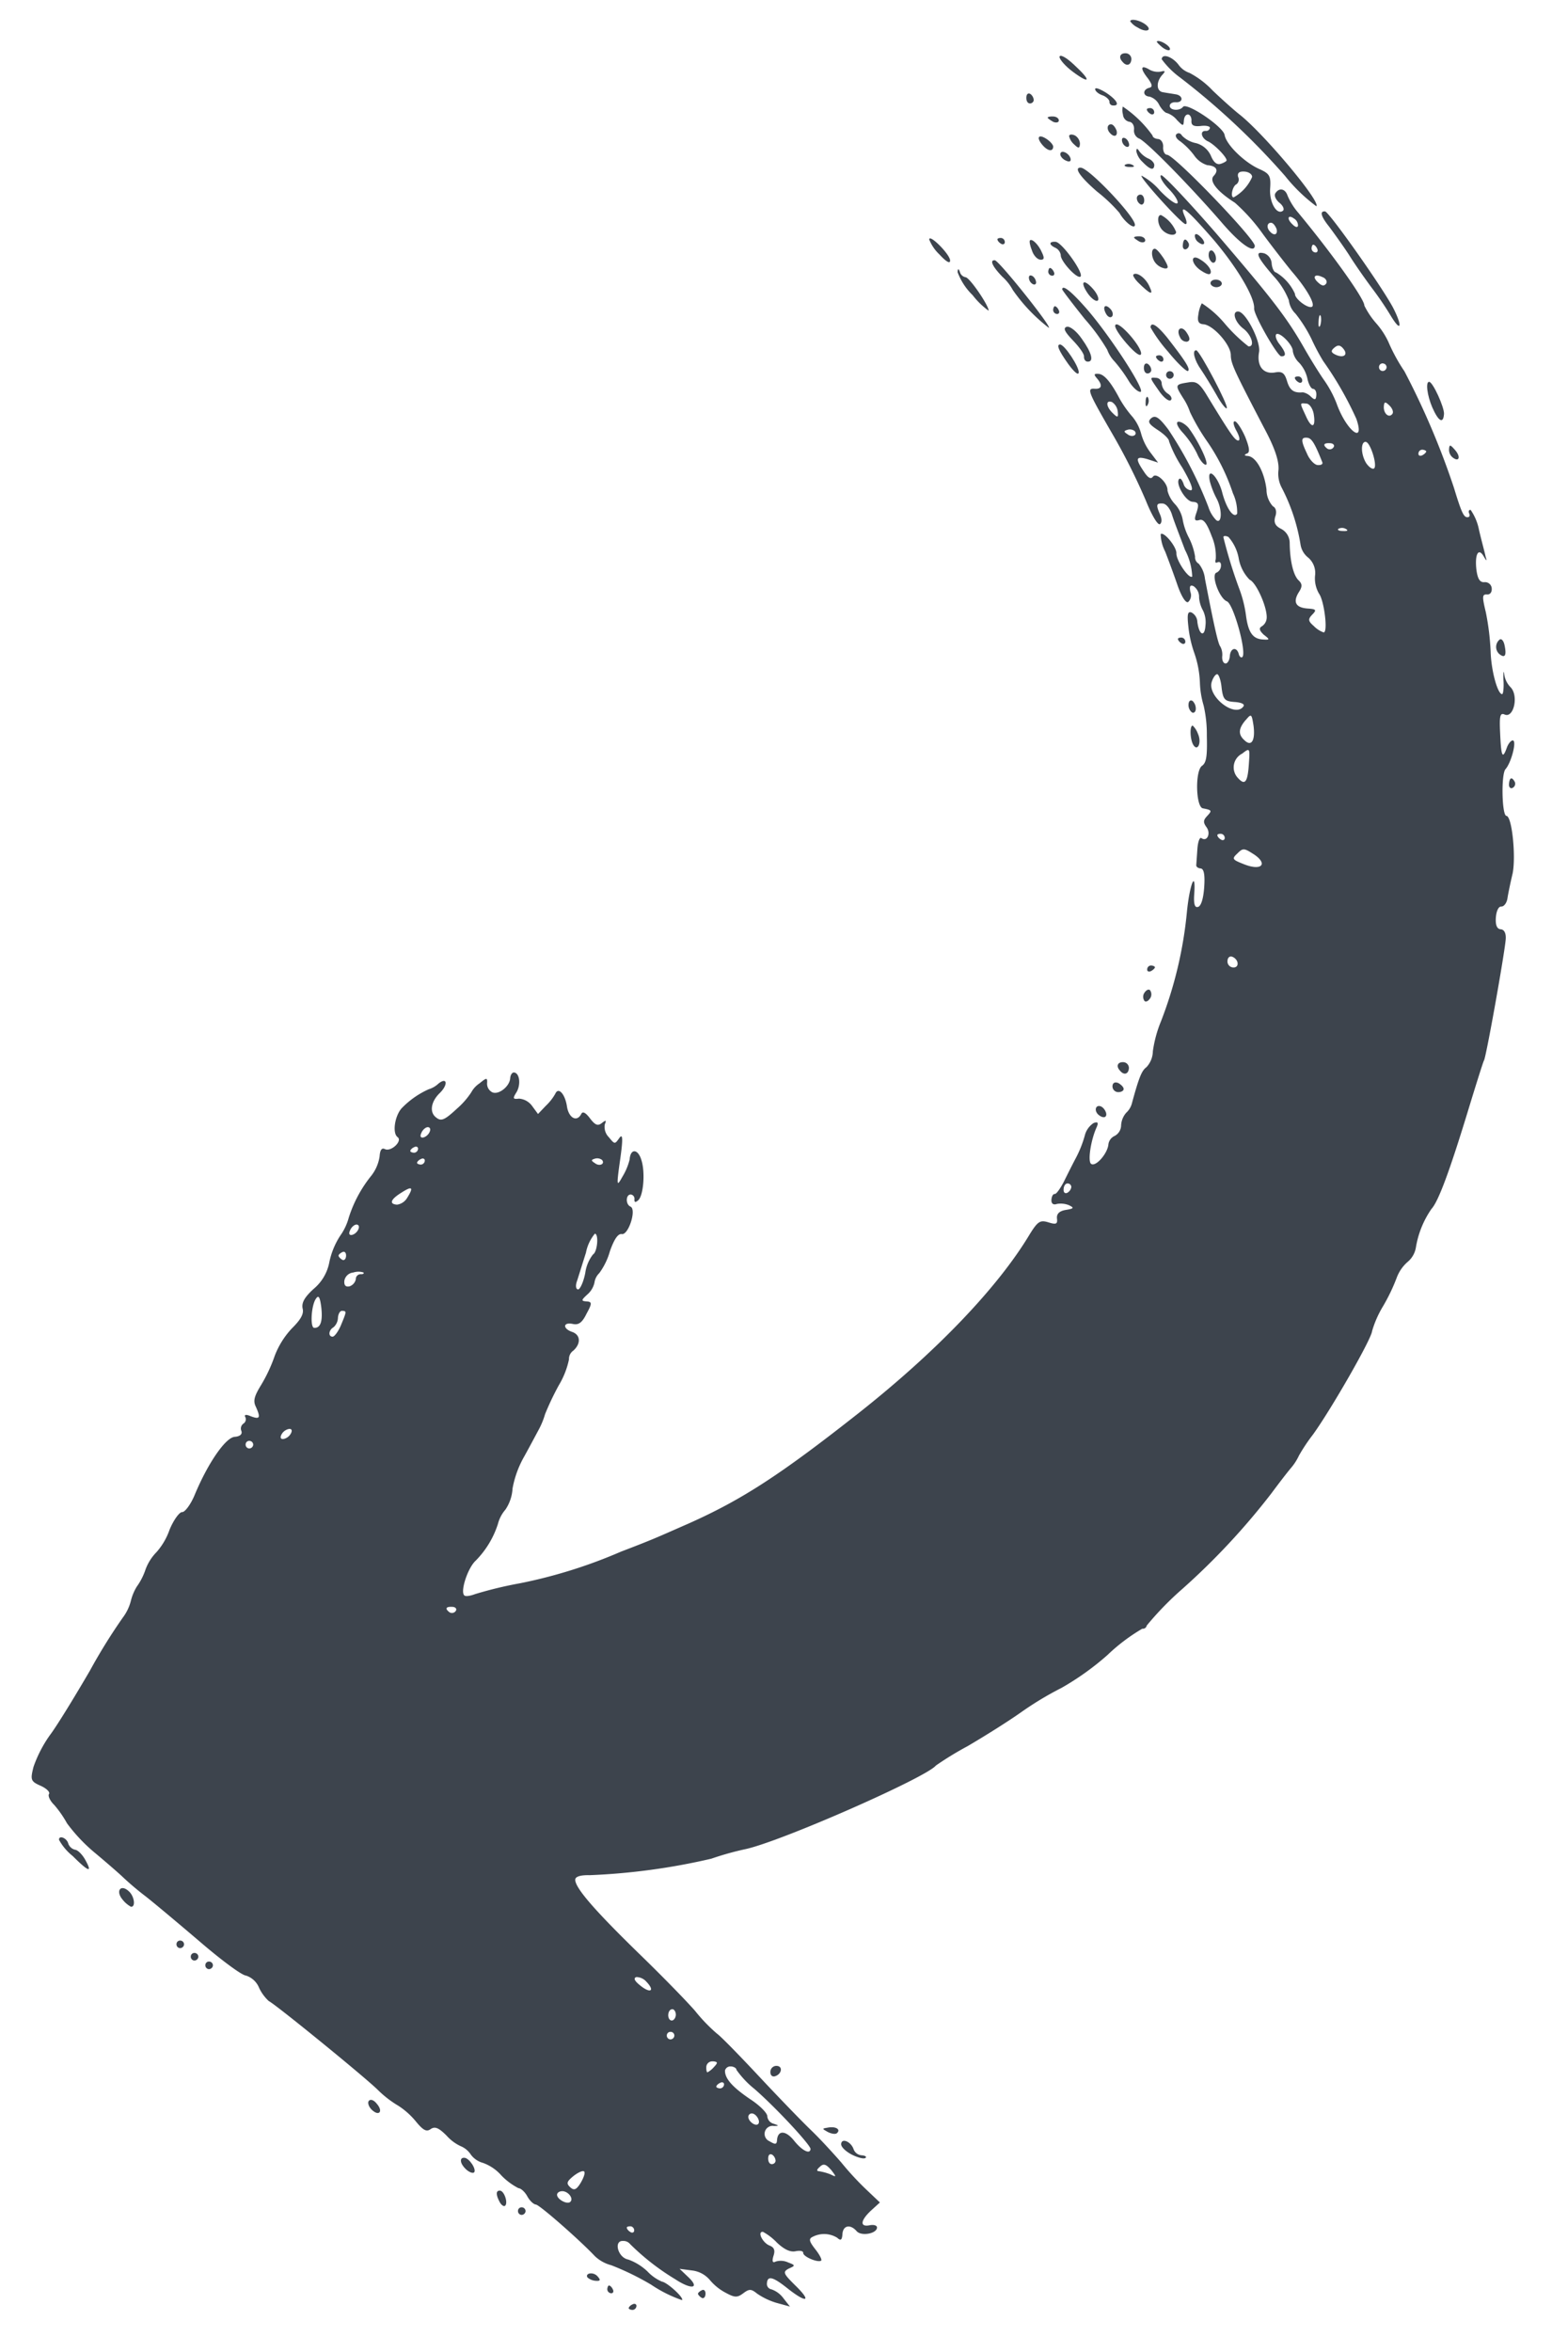 <svg xmlns="http://www.w3.org/2000/svg" width="155.414" height="232.986" viewBox="0 0 155.414 232.986">
  <g id="Screen-Shot-2020-01-18-at-5.18.18-PM" transform="matrix(0.07, -0.998, 0.998, 0.07, 386.842, 257.583)">
    <path id="Path_49" data-name="Path 49" d="M55.84-387.324c-.225.6-.562.974-.749.862s-.674.15-1.049.6a10.729,10.729,0,0,1-1.724,1.386,16.727,16.727,0,0,0-2.773,3.035c-.974,1.349-1.948,2.623-2.173,2.885a28.9,28.9,0,0,0-1.724,2.361c-.712,1.049-2.623,3.672-4.2,5.808-1.611,2.173-2.923,4.234-2.923,4.646a2.1,2.1,0,0,1-1.124,1.386,4.242,4.242,0,0,0-1.237,1.049c-.262.674-6.857,10.042-8.019,11.391a10.488,10.488,0,0,0-1.424,2.136,7.531,7.531,0,0,1-1.461,1.874c-.787.749-.937,1.087-.637,1.461.337.412.225.787-.525,1.649a4.29,4.29,0,0,0-.937,1.461,2.184,2.184,0,0,1-.749,1.049,2.2,2.2,0,0,0-.749,1.274,4.419,4.419,0,0,1-1.124,1.911,6.469,6.469,0,0,0-1.124,1.761c0,.262-.337.674-.749.937s-.749.674-.749.9c0,.375-3.26,4.646-4.684,6.183a3.715,3.715,0,0,0-.787,1.686,26.626,26.626,0,0,1-1.649,4.084A13.133,13.133,0,0,0,9.489-320.4c.225.225,1.649-1.574,1.686-2.1a4.3,4.3,0,0,1,.9-1.5,5.4,5.4,0,0,0,1.049-1.986c.112-1.049,1.8-1.611,1.8-.637a.845.845,0,0,1-.262.712,23.662,23.662,0,0,0-3.148,4.684c-.974,1.724-.749,2.586.337,1.237l.712-.862-.075,1.237a2.716,2.716,0,0,1-.824,1.836,5.173,5.173,0,0,0-1.162,1.686c-.412.9-.375,1.162.075,1.686.487.562.525.749.075,1.386A6.9,6.9,0,0,0,9.864-311L9.6-309.684l.787-.712a2.483,2.483,0,0,0,.787-1.237.54.54,0,0,1,.562-.487c.787,0,.712.525-.375,2.1-1.349,1.986-1.124,2.473.337.749,1.124-1.311,1.274-1.386,1.649-.787.337.637.375.637.6-.112a1.727,1.727,0,0,0,0-1.237c-.187-.3,0-.375.525-.262.562.15.862.037,1.012-.45.225-.712,1.311-1.349,1.311-.749a5.675,5.675,0,0,1-.974,1.461c-.637.787-.862,1.386-.712,1.911.112.412.075.749-.112.749-.375,0-.9,1.536-.637,1.836.112.075.6-.225,1.087-.674.712-.637.974-.749,1.2-.337a2.465,2.465,0,0,1,.075,2.436c-.3.375-.187.487.412.487.862,0,1.049.712.375,1.386-.487.487-.112,1.986.487,1.986.225,0,.3-.337.187-.749-.262-.974.412-.937,1.461.037l.862.824,1.049-1.274a28.93,28.93,0,0,1,2.623-2.81c.862-.862,2.211-2.286,2.96-3.185.712-.862,2.96-3.372,4.946-5.508s3.785-4.159,3.972-4.5a17.006,17.006,0,0,1,2.1-2.323c.937-.937,3.335-3.635,5.321-6,3.934-4.646,6.033-6.745,6.82-6.745.3,0,.487.525.525,1.386a64.313,64.313,0,0,0,2.473,11.916,29.419,29.419,0,0,1,1.2,3.372c1.087,3.6,8.319,17.311,9.555,18.173a32.191,32.191,0,0,1,2.136,3c1.049,1.536,2.735,3.859,3.785,5.134a32.476,32.476,0,0,1,2.623,3.747,27.221,27.221,0,0,0,3.56,4.309A18.4,18.4,0,0,1,79-279.558a.381.381,0,0,0,.337.412,30.908,30.908,0,0,1,3.859,3.26,69.233,69.233,0,0,0,10.042,8.131c.937.6,2.136,1.386,2.7,1.8a5.3,5.3,0,0,0,1.237.674,17.479,17.479,0,0,1,2.173,1.237c2.585,1.611,9.855,5.133,10.642,5.133a10.3,10.3,0,0,1,2.511.9,18.346,18.346,0,0,0,2.923,1.162,3.866,3.866,0,0,1,1.649.974,2.352,2.352,0,0,0,1.461.712,9.375,9.375,0,0,1,3.934,1.274c.787.637,3.9,1.536,9.742,2.885,2.773.637,5.133,1.2,5.283,1.274.262.187,10.792,1.311,12.141,1.311.6,0,.937-.225.937-.562q0-.562,1.124-.562c.637,0,1.124.187,1.124.45s.375.525.862.562c.45.037,1.574.187,2.473.337,1.686.225,5.658-.45,5.658-1.012,0-.45,4.084-.824,4.609-.412.674.525,2.885.937,2.885.525,0-.187-.375-.45-.824-.562-1.162-.337-.787-.487,1.5-.749,1.611-.187,1.986-.15,1.836.3-.375.937,1.948,1.311,2.735.412a2.264,2.264,0,0,1,1.237-.712c.45-.075.187-.112-.562-.037-.787.112-1.424.075-1.424-.037,0-.45,2.248-1.237,4.122-1.424a25.124,25.124,0,0,0,3.859-.749c1.536-.487,1.761-.487,1.761,0,0,.3.262.487.674.412a.663.663,0,0,0,.525-.749c-.075-.45.262-.712,1.237-.9,1.5-.262,2.136.075,1.311.637-.487.337-.487.375,0,.187.3-.075,1.461-.487,2.548-.824a5.21,5.21,0,0,0,1.948-.974c0-.187-.187-.225-.375-.112-.225.112-.375.037-.375-.187,0-.337.45-.6,2.81-1.5a77.3,77.3,0,0,0,11.166-5.7,17.5,17.5,0,0,1,2.81-1.8,7.775,7.775,0,0,0,1.724-1.311,7.971,7.971,0,0,1,1.686-1.311c.6,0,4.759-3.41,8.693-7.157a6.455,6.455,0,0,1,1.649-1.2c.637-.262.749-.862.15-1.2-.225-.15-.6.037-.9.412-.262.412-.637.6-.787.45-.525-.562.712-1.424,2.1-1.424,1.237,0,1.461-.15,1.836-1.162.525-1.5,2.173-3.485,3.148-3.71.824-.225,3-4.009,2.473-4.309-.45-.3-.45-1.311.037-1.311.225,0,.375.262.375.562,0,.787.749.712.787-.112.037-.337.075-.9.112-1.2.037-.674.937-.787,1.686-.225.412.337.487.3.337-.15a1.714,1.714,0,0,1,.15-1.2c.412-.862,0-.862-.937,0-.562.45-.787.525-.9.15-.225-.637-.862-.562-.862.112a1.539,1.539,0,0,1-.749,1.012c-.412.262-.749.637-.749.824a2.191,2.191,0,0,1-.637,1.049c-.562.637-.562.674,0,.674.375,0,.637.15.637.375,0,.187-.262.375-.6.375-.45,0-.562.262-.45.937.112.525.037.937-.112.937a.37.37,0,0,1-.337-.375c0-.637-.749-.412-1.012.262-.225.637-1.424,1.986-1.761,1.986-.075,0-.262-.262-.375-.562-.15-.375.112-.712.712-1.012a2.239,2.239,0,0,0,1.162-1.574,2.652,2.652,0,0,1,.637-1.424c.225-.15.3-.375.112-.562-.15-.15-.45,0-.674.412a7.056,7.056,0,0,1-1.274,1.461,2.492,2.492,0,0,0-.9,1.386c0,.9-.412,1.2-1.012.712-.525-.45-1.5.412-2.511,2.286a18.377,18.377,0,0,1-2.923,3c-1.274,1.087-2.848,2.511-3.447,3.073-1.611,1.611-3.148,2.623-3.372,2.248s.674-1.761,1.162-1.761a4.706,4.706,0,0,0,1.986-2.023c0-.187.375-.412.824-.487a1.149,1.149,0,0,0,.974-.787c.187-1.012-.375-.749-2.173,1.049a7.489,7.489,0,0,1-2.286,1.686,2.2,2.2,0,0,0-1.274.749,13.708,13.708,0,0,1-2.4,1.761,21.11,21.11,0,0,0-2.1,1.311,33.9,33.9,0,0,1-5.471,3.672c-2.548,1.087-1.274-.9,1.386-2.061a10.849,10.849,0,0,0,2.248-1.424c.6-.487,1.948-1.461,2.96-2.136,2.923-1.948,4.684-3.522,10.717-9.48,3.073-3.073,5.508-5.733,5.4-5.883-.112-.187-.712.187-1.311.862-.562.637-1.2,1.087-1.349.937s.375-.974,1.124-1.8a6.305,6.305,0,0,0,1.349-1.911c0-.375-4.2,3.972-4.459,4.609-.075.225.225.187.674-.037,1.461-.787.787.15-2.1,3.035-2.585,2.511-5.358,4.422-6.445,4.422-.637,0-4.534,2.623-4.534,3,0,.562.412.45,1.2-.262.375-.337.787-.487.937-.375.3.337-.974,1.761-1.574,1.761a2.069,2.069,0,0,0-1.087.712,3.407,3.407,0,0,1-1.574.937c-.487.15-.9.412-.9.6,0,.225-.262.375-.6.375-.487,0-.525-.112-.187-.525a1.519,1.519,0,0,0,.375-.824c-.15-.9.112-1.311,1.012-1.649.787-.3.937-.562.749-1.274-.262-1.124.525-1.836,1.911-1.686,1.049.112,3.859-1.574,3.859-2.323,0-.674-1.049-.3-1.649.6-.562.862-1.724,1.311-1.724.637a15.772,15.772,0,0,1,2.061-2.473,10.082,10.082,0,0,0,1.874-2.436,3.218,3.218,0,0,0-1.124-.262c-.674-.075-.937.075-.937.562,0,.974-1.836,2.848-2.848,2.923-.862.075-1.461.412-6.895,3.747-1.948,1.237-3.222,1.761-4.122,1.761a2.974,2.974,0,0,0-1.686.412,18.539,18.539,0,0,1-5.546,2.286,2.045,2.045,0,0,0-1.237.862,2.006,2.006,0,0,1-1.724.787,2.98,2.98,0,0,0-1.761.525c-.674.562-3.785,1.162-3.785.712a2.54,2.54,0,0,1,.562-1.012c.45-.6.637-.637,1.124-.225s.562.337.562-.487c0-1.2.525-1.536,1.536-1.012.6.337.862.3,1.2-.112.45-.525,1.8-.974,3.635-1.124a1.573,1.573,0,0,0,1.311-.937c.262-.637.6-.787,1.162-.674.487.15.9,0,1.012-.3a2.457,2.457,0,0,1,1.611-.749c1.724-.337,3.148-1.237,3.185-2.061,0-.375.075-.412.225-.15.112.337.562.262,1.649-.262.787-.412,1.461-.937,1.461-1.124,0-.225-.412-.112-.937.225s-.937.45-.937.225c0-.337.674-.862,4.422-3.522.974-.712,1.162-1.049.974-1.8-.3-1.311-.337-1.311-1.574-.412a5.882,5.882,0,0,1-1.349.787,20.388,20.388,0,0,0-2.66,1.8,20.1,20.1,0,0,1-5.059,3,4.433,4.433,0,0,1-1.986.562c-.525-.3.412-1.087,1.948-1.611,1.611-.525,2.623-1.761,1.049-1.311a8.243,8.243,0,0,0-1.649.787c-1.012.637-2.511.712-2.136.112a3.265,3.265,0,0,1,1.237-.862,39.051,39.051,0,0,0,7.382-4.5c1.162-1.012,1.349-1.386,1.012-1.761-.375-.375-.6-.225-1.124.712-.375.674-.824,1.2-1.049,1.2a12.3,12.3,0,0,0-2.511,1.5c-1.386.937-2.173,1.311-2.173.974a.877.877,0,0,1,.6-.749c.337-.15.562-.337.45-.45-.412-.412-2.173.749-2.173,1.461,0,.6-.187.674-.974.487-.787-.225-.937-.15-.787.3.187.412-.262.787-1.5,1.349a5.023,5.023,0,0,1-2.248.562c-.3-.075-.412,0-.3.187.112.225,0,.375-.337.375a.771.771,0,0,1-.674-.375c-.187-.6-2.511.412-2.773,1.2-.187.674-4.984,2.361-5.4,1.911-.112-.112.037-.3.3-.375.712-.262.525-.862-.3-.862-.412,0-.749-.187-.749-.375,0-.225.3-.375.674-.375a1.68,1.68,0,0,0,.974-.262c.225-.225,1.948-.749,6.595-1.986a2.813,2.813,0,0,0,1.424-.712.729.729,0,0,1,.674-.412,6.328,6.328,0,0,0,1.836-.749,6.235,6.235,0,0,1,1.8-.749,3.125,3.125,0,0,0,1.386-.824,3.007,3.007,0,0,1,1.311-.862c.749,0,1.761-1.237,1.274-1.536-.3-.187-.15-.487.45-.937,1.237-.974,1.5-.9,1.237.3l-.262,1.049.9-.787a5.519,5.519,0,0,1,1.836-1.087,4.429,4.429,0,0,0,1.611-.974,10.745,10.745,0,0,1,1.686-1.386c1.686-1.049,2.323-1.724,2.323-2.286,0-.45-.112-.45-.45-.112-.637.637-1.049.562-1.049-.15,0-.824-.337-.637-4.609,2.248a61.2,61.2,0,0,1-6.108,3.6c-1.311.637-2.323,1.311-2.211,1.536.15.187.487.187.937-.037.937-.487,1.124-.487,1.124.187,0,.337-.45.749-1.012.974-.6.225-2.1.937-3.41,1.536a6.2,6.2,0,0,1-2.585.9c-.3-.3,1.461-1.686,2.173-1.724.637,0,2.1-1.386,1.8-1.686a3.956,3.956,0,0,0-1.686.562c-.787.375-2.286,1.049-3.26,1.461-1.049.45-1.724.937-1.574,1.162a.913.913,0,0,0,1.012.15c.562-.15.712-.075.6.262a1.279,1.279,0,0,1-1.087.637,3.12,3.12,0,0,0-1.274.487,2.691,2.691,0,0,1-1.461.337c-1.2,0-.974-.562.3-.824a1.114,1.114,0,0,0,.9-.637c.112-.375-.15-.45-1.386-.225a11.421,11.421,0,0,0-2.623.787,10.022,10.022,0,0,1-2.885.749,8.908,8.908,0,0,0-2.211.525,12.724,12.724,0,0,1-2.96.525c-1.986.187-2.66.15-3-.262-.525-.674-4.122-.337-4.2.375-.112.9-.15.937-.712.487-.45-.375-.674-.375-1.124,0-.562.487-1.461.187-1.124-.412.15-.187-.375-.337-1.087-.337H154.8c-.187,0-.3.225-.3.45,0,.337-.6.487-1.836.487-1.162,0-1.911-.187-1.986-.487-.112-.3.262-.45,1.237-.45,2.548,0,.937-.525-1.836-.6a40.472,40.472,0,0,1-10.941-1.8,12.269,12.269,0,0,0-3.035-.6,2.359,2.359,0,0,1-1.611-.525c-.375-.45-1.087-.674-3.747-1.2a1.941,1.941,0,0,1-.9-.487,2.064,2.064,0,0,0-1.274-.412,1.206,1.206,0,0,1-1.087-.562,1.065,1.065,0,0,0-.862-.562c-.9,0-2.361-1.087-2.061-1.574.225-.375,2.4-.187,3.672.3.45.15.562.075.375-.337a2.074,2.074,0,0,0-1.311-.787,11.172,11.172,0,0,1-2.323-.749c-.674-.3-1.761-.749-2.4-1.012-.674-.3-1.237-.637-1.237-.787,0-.187-.262-.3-.6-.3-.375,0-.525.225-.375.562a2.186,2.186,0,0,1-.037,1.2c-.225.562-.3.525-.487-.262-.15-.637-.45-.9-.9-.824-.562.112-.637-.037-.45-.824.187-.824.037-1.049-1.311-1.761-5.471-2.773-12.215-8.393-18.773-15.588-6.745-7.419-9.443-11.016-12.178-16.15-1.649-3.148-1.724-3.223-3.222-6.445a49.513,49.513,0,0,1-3.822-9.742,39.852,39.852,0,0,0-1.386-4.384c-.225-.487-.337-.974-.187-1.087.412-.412,2.735.187,3.485.9a9.145,9.145,0,0,0,3.785,1.948,3.477,3.477,0,0,1,1.461.637,4.133,4.133,0,0,0,2.136.562,10,10,0,0,1,3.26.937c1.124.525,2.4,1.087,2.81,1.274a7.761,7.761,0,0,0,1.5.487,27.345,27.345,0,0,1,2.96,1.162,8.243,8.243,0,0,0,2.623.824,1,1,0,0,1,.9.375c.749.712,1.611.6,1.836-.262.262-.974.937-.974.787.037-.075.562.187.9,1.124,1.274,1.049.487,1.2.45,1.2-.075,0-.562.075-.562.674,0a2.181,2.181,0,0,0,1.237.637,1.623,1.623,0,0,1,.974.412,6.753,6.753,0,0,0,2.248.9c1.2.337,1.8.674,1.761,1.049-.075.674,2.548,1.311,2.773.674.187-.525,1.2-.562,1.2-.037a.422.422,0,0,1-.45.375c-.3,0-.337.112-.075.375.487.487,2.81.525,4.009.037,1.087-.412,1.087-1.162-.037-1.162a6.056,6.056,0,0,1-1.761-.6c-1.049-.487-.974-.525,1.686-.337,2.1.15,2.623.075,2.136-.225-.674-.412-.674-.412,0-1.049a1.439,1.439,0,0,1,1.237-.487c.45.15.45.075.112-.3s-.262-.637.375-1.2c.562-.487.674-.787.375-.9-.862-.375-.487-1.2.637-1.461,1.2-.262,1.911-.974,1.2-1.237a5,5,0,0,1-1.274-.862l-.862-.712.749-.637a1.75,1.75,0,0,0,.637-1.349c-.112-.6-.037-.637.6-.3.787.412,1.948.187,1.948-.375,0-.187-.262-.337-.6-.337-.824,0-1.761-1.049-1.5-1.686a.957.957,0,0,1,.824-.562c.6,0,.6-.075-.037-.749a2.49,2.49,0,0,0-.937-.749,7.775,7.775,0,0,1-1.724-1.311c-1.2-1.124-1.386-1.461-1.012-1.986.45-.712,1.5-.637,2.4.15.9.824,1.724.674.974-.15a2.459,2.459,0,0,1-.637-.937,8.6,8.6,0,0,0-1.986-2.473c-.749-.674-2.585-.862-2.96-.262-.337.525-1.5-.525-1.274-1.162.15-.337-.112-.487-.749-.487a4.061,4.061,0,0,1-1.948-.674,12.738,12.738,0,0,0-4.309-1.948,5.561,5.561,0,0,1-1.836-.712,7.651,7.651,0,0,0-2.7-.9,4.523,4.523,0,0,1-2.735-1.349c-.9-.862-1.461-1.124-2.023-.974-.525.187-1.124-.112-2.023-.9a8.281,8.281,0,0,0-2.885-1.536,15.093,15.093,0,0,1-3-1.162c-1.087-.562-1.574-.674-2.136-.337-1.049.562-1.237.487-.974-.412.187-.525.112-.712-.112-.562a.51.51,0,0,1-.637-.112.6.6,0,0,0-.749-.187c-.3.15-.562-.075-.637-.6-.112-.9-2.773-2.473-6-3.56-1.012-.337-1.8-.862-1.8-1.124s-.824-.787-1.836-1.124a6.648,6.648,0,0,1-2.286-1.124,4.857,4.857,0,0,0-1.8-.974,6.332,6.332,0,0,1-1.761-.749,5.021,5.021,0,0,0-1.461-.487,4.664,4.664,0,0,1-1.686-.674,55.88,55.88,0,0,0-5.471-2.885c-2.66-1.311-5.7-2.885-6.67-3.522a12.631,12.631,0,0,0-3.222-1.386C56.365-388.411,56.215-388.373,55.84-387.324Zm35.522,18.248a.375.375,0,0,1-.375.375.4.4,0,0,1-.375-.375.376.376,0,0,1,.375-.375A.354.354,0,0,1,91.363-369.076Zm1.424,3.71c.112.3-.037.45-.337.337a1.071,1.071,0,0,1-.637-.637c-.112-.3.037-.45.337-.337A1.071,1.071,0,0,1,92.786-365.366Zm13.115,1.874c.375.225.112.375-.824.562-1.386.262-2.1.075-2.1-.562C102.979-363.9,105.227-363.942,105.9-363.492Zm-2.735,1.911a1.311,1.311,0,0,0,.974.375c.375,0,.712.15.712.375,0,.45,0,.45-1.461-.037-.637-.225-1.162-.562-1.162-.749C102.229-362.069,102.866-362.031,103.166-361.581Zm7.494.375c.112.187-.037.375-.375.375s-.487-.187-.375-.375c.112-.225.3-.375.375-.375S110.548-361.432,110.66-361.207Zm-1.948,1.2a1.647,1.647,0,0,1,.075,1.012c-.112.075-.187-.037-.187-.262a.476.476,0,0,0-.525-.45.947.947,0,0,1-.749-.562c-.112-.375.037-.562.487-.562A.986.986,0,0,1,108.712-360.008Zm4.759,0c0,.487-.862.187-1.049-.375-.075-.262.075-.375.45-.225C113.208-360.495,113.47-360.2,113.47-360.008Zm3.485,4.234c.749,1.012.6,1.162-.525.562a1.393,1.393,0,0,1-.712-.937C115.719-356.973,116.206-356.823,116.955-355.773Zm4.571.937c.112.187.037.375-.15.375a.41.41,0,0,1-.412-.375c0-.225.075-.375.15-.375C121.227-355.211,121.414-355.062,121.527-354.837Zm-1.124.749c.112.187.037.375-.15.375a.41.41,0,0,1-.412-.375c0-.225.075-.375.15-.375C120.1-354.462,120.29-354.312,120.4-354.087Zm3.185.45c0,.487-.862.187-1.049-.375-.075-.262.075-.375.45-.225C123.325-354.125,123.587-353.825,123.587-353.638Zm-47.213,5.771c0,.3-.187.45-.375.337a.456.456,0,0,1-.187-.6C76.149-348.654,76.374-348.542,76.374-347.867Zm35.9,10.717a4.192,4.192,0,0,1,1.948.749c0,.412-1.8.375-2.061-.037a3.8,3.8,0,0,0-1.874-.637c-.937-.112-1.686-.412-1.686-.6,0-.225.375-.3.862-.15C109.911-337.713,111.185-337.413,112.271-337.15Zm9.293.937c-.375.375-.712-.187-.375-.674.225-.412.3-.412.45,0A.781.781,0,0,1,121.564-336.214Zm-102.145,3.26c0,.6-.674,1.162-1.012.824-.3-.3.187-1.349.637-1.349C19.231-333.478,19.419-333.254,19.419-332.954Zm2.1,1.986c-.112.15-.637,0-1.162-.262-.712-.375-.824-.6-.487-1.012s.525-.375,1.124.262C21.4-331.53,21.629-331.08,21.517-330.968Zm19.11,4.909c-.824.862-1.087.375-.337-.674.412-.6.674-.712.787-.412A1.35,1.35,0,0,1,40.627-326.059Zm-24.206.075a.41.41,0,0,1-.412.375c-.187,0-.262-.187-.15-.375.112-.225.3-.375.412-.375C16.346-326.359,16.421-326.209,16.421-325.984Zm19.485,2.623a.375.375,0,0,1-.375.375.4.4,0,0,1-.375-.375.375.375,0,0,1,.375-.375A.354.354,0,0,1,35.906-323.361Zm2.248,0c0,.187-.262.375-.562.375s-.562-.187-.562-.375c0-.225.262-.375.562-.375S38.154-323.586,38.154-323.361Zm-4.871,4.347c0,.525-.112.525-.562.15a2.265,2.265,0,0,1-.562-.6c0-.075.262-.15.562-.15A.585.585,0,0,1,33.283-319.015Zm-2.061.9c.112.187.037.375-.15.375a.41.41,0,0,1-.412-.375c0-.225.075-.375.15-.375C30.922-318.49,31.109-318.34,31.222-318.115Zm1.686.937c0,.3-.15.562-.3.562a9.2,9.2,0,0,0-1.761,1.911c-1.724,2.286-5.171,5.958-5.546,5.958-.562,0-.225-.824.712-1.686.974-.9.937-1.686-.075-1.686-.45,0-.45-.15-.15-.749a.793.793,0,0,1,1.536.337c.037.525.075.525.225-.075a.834.834,0,0,1,.674-.637c.3,0,1.012-.787,1.574-1.8,1.087-1.874,1.874-2.66,2.66-2.7A.541.541,0,0,1,32.908-317.179Zm-4.5,2.4c0,.45-.749.937-1.012.674s.225-1.012.674-1.012A.336.336,0,0,1,28.412-314.78Zm-3.934,2.286a.8.8,0,0,1-.6.375.37.37,0,0,1-.337-.375c0-.225.262-.375.6-.375C24.44-312.869,24.59-312.72,24.477-312.495Zm-1.087,5.92c-.674.6-.712.6-.45-.037a5.369,5.369,0,0,0,.225-1.124c0-.3.15-.262.45.037C23.99-307.361,23.915-307.1,23.391-306.574Zm176.562,15.513a1.293,1.293,0,0,1-.9.637c-.6.112-.637.037-.187-.487C199.466-291.623,200.14-291.7,199.953-291.061Zm-77.49,1.049a.37.37,0,0,1-.337.375.8.8,0,0,1-.6-.375c-.112-.225.037-.375.337-.375C122.2-290.387,122.463-290.237,122.463-290.012Zm74.792,1.386c-.375.375-.712-.187-.375-.674.225-.412.3-.412.45,0A.781.781,0,0,1,197.255-288.626Zm25.068,8.356a.59.59,0,0,0,.749.112c.375-.112.562.075.562.6,0,.45-.225.787-.487.787a4.247,4.247,0,0,1-2.136-1.686C221.012-280.794,222.1-280.645,222.323-280.27Zm-48.525,1.5c0,.15-.6.412-1.311.525-1.162.225-1.311.412-1.311,1.386,0,.674-.15,1.049-.375.9-1.237-.749.749-3.672,2.211-3.3C173.461-279.146,173.8-278.921,173.8-278.771Zm13.639.15a4.382,4.382,0,0,1-2.023,1.162,4.017,4.017,0,0,0-2.061,1.237c-.225.674-2.623,1.948-3.672,1.948a1.046,1.046,0,0,1-.862-.45c-.187-.262-.412-.187-.787.262-.45.674-.487.674-.487-.075,0-.974.6-1.461,2.248-1.8a11.932,11.932,0,0,0,2.623-.862,47.985,47.985,0,0,1,4.946-1.911C187.513-279.146,187.55-278.883,187.438-278.621Zm-29.377,1.349a.41.41,0,0,1-.412.375c-.187,0-.262-.187-.15-.375.112-.225.3-.375.412-.375C157.986-277.647,158.061-277.5,158.061-277.272Zm60.7.712c0,.187-.262.412-.562.562-.562.187-.749-.187-.3-.637C218.239-277.01,218.763-276.972,218.763-276.56Zm-52.646.787c.674.749.637.749-1.049.749-1.8,0-2.1-.262-1.311-1.049A1.525,1.525,0,0,1,166.117-275.773Zm-9.855,1.874c-.862,1.5-1.611.862-1.049-.9.375-1.2.45-1.274,1.012-.749C156.824-275.024,156.824-274.911,156.262-273.9Zm13.227-1.724c.674.487.637.525-.487.787-1.461.3-2.173-.037-1.536-.787C167.99-276.3,168.59-276.3,169.489-275.623Zm-23.494.3c-.225.674-1.049.787-1.049.15a.592.592,0,0,1,.6-.6C145.883-275.773,146.07-275.586,145.995-275.324Zm73.33,1.012a.814.814,0,0,1-.637.412c-.225,0-.225-.225.075-.562C219.288-275.1,219.738-274.949,219.325-274.312Zm-18.173,2.473c0,.3-.412.637-.937.787-1.386.337-1.574-.075-.3-.749C201.227-272.513,201.152-272.513,201.152-271.839Zm15.738-.412c0,.112-.15.3-.375.412-.187.112-.375.037-.375-.15a.41.41,0,0,1,.375-.412C216.74-272.4,216.89-272.326,216.89-272.251Zm-19.11.712c0,.45-.45.787-2.323,1.686-.187.075-.3-.112-.3-.45,0-.3.45-.824,1.049-1.124C197.48-272.139,197.78-272.139,197.78-271.539Zm15.963.45c-.112.337-.412.487-.6.375-.3-.187-.262-.412.037-.787C213.7-272.176,214.079-271.914,213.742-271.089Zm-3.86.075a1.978,1.978,0,0,1-.937,0c-.262-.112-.075-.187.45-.187S210.108-271.127,209.883-271.014ZM197.4-269.178c0,.3-.187.45-.375.337a.456.456,0,0,1-.187-.6C197.18-269.965,197.4-269.853,197.4-269.178Zm9.443.6c-.562.562-.974.15-.674-.674.187-.487.337-.562.674-.225S207.185-268.916,206.848-268.579Zm-17.8,1.5c-.112.3-.225.187-.225-.225-.037-.412.075-.637.187-.487A.759.759,0,0,1,189.049-267.08Zm8.731,1.386c0,.45-2.211,1.311-2.548,1.012-.15-.15.075-.525.45-.824C196.506-266.106,197.78-266.218,197.78-265.694Zm7.869,1.162a.375.375,0,0,1-.375.375.4.4,0,0,1-.375-.375.375.375,0,0,1,.375-.375A.354.354,0,0,1,205.649-264.532Zm-4.122.937c-.262.3-.6.45-.787.337-.487-.3-.037-.9.674-.9C201.9-264.157,201.9-264.045,201.527-263.6Zm-4.122,3.56c0,.187-.075.375-.15.375-.112,0-.3-.187-.412-.375-.112-.225-.037-.375.15-.375A.385.385,0,0,1,197.4-260.036Z" transform="translate(-2.177)" fill="#3d444d"/>
    <path id="Path_50" data-name="Path 50" d="M113.328-378.447c-1.461,1.686-1.574,2.1-.3,1.274.525-.337.937-.824.937-1.087a.951.951,0,0,1,.562-.712c.562-.187.787-1.012.3-.937A5.341,5.341,0,0,0,113.328-378.447Z" transform="translate(-66.373 -5.243)" fill="#3d444d"/>
    <path id="Path_51" data-name="Path 51" d="M103.674-362.717a2.741,2.741,0,0,0-.674.9c0,.487,1.049.262,1.5-.3C105.211-362.979,104.461-363.466,103.674-362.717Z" transform="translate(-60.653 -15.764)" fill="#3d444d"/>
    <path id="Path_53" data-name="Path 53" d="M93-346.625a.4.4,0,0,0,.375.375.375.375,0,0,0,.375-.375.354.354,0,0,0-.375-.375A.375.375,0,0,0,93-346.625Z" transform="translate(-54.4 -25.823)" fill="#3d444d"/>
    <path id="Path_54" data-name="Path 54" d="M90-342.625a.4.4,0,0,0,.375.375.375.375,0,0,0,.375-.375.354.354,0,0,0-.375-.375A.375.375,0,0,0,90-342.625Z" transform="translate(-52.525 -28.324)" fill="#3d444d"/>
    <path id="Path_56" data-name="Path 56" d="M88-338.625a.4.4,0,0,0,.375.375.375.375,0,0,0,.375-.375.354.354,0,0,0-.375-.375A.375.375,0,0,0,88-338.625Z" transform="translate(-51.274 -30.825)" fill="#3d444d"/>
    <path id="Path_58" data-name="Path 58" d="M53.494-293.125c-.674.787-.112,1.2.6.487.375-.337.45-.674.225-.824C54.131-293.575,53.756-293.425,53.494-293.125Z" transform="translate(-29.508 -59.276)" fill="#3d444d"/>
    <path id="Path_59" data-name="Path 59" d="M39.49-267.43c-.262.337-.375.674-.262.824.3.262,1.386-.562,1.386-1.049C40.614-268.179,40.014-268.067,39.49-267.43Z" transform="translate(-20.75 -75.229)" fill="#3d444d"/>
    <path id="Path_61" data-name="Path 61" d="M31.375-257.571c-.3.187-.45.45-.337.562.3.3,1.461-.187,1.461-.6S32.087-258.021,31.375-257.571Z" transform="translate(-15.633 -81.528)" fill="#3d444d"/>
    <path id="Path_62" data-name="Path 62" d="M29-251.625a.4.4,0,0,0,.375.375.375.375,0,0,0,.375-.375.354.354,0,0,0-.375-.375A.375.375,0,0,0,29-251.625Z" transform="translate(-14.382 -85.225)" fill="#3d444d"/>
    <path id="Path_66" data-name="Path 66" d="M13.262-232.53a1.387,1.387,0,0,0-.262.862c0,.412.112.45.412.15a.872.872,0,0,0,.262-.862C13.6-232.605,13.412-232.68,13.262-232.53Z" transform="translate(-4.377 -97.351)" fill="#3d444d"/>
    <path id="Path_68" data-name="Path 68" d="M10-226.588c0,.187.187.262.375.15.225-.112.375-.3.375-.412,0-.075-.15-.15-.375-.15A.41.41,0,0,0,10-226.588Z" transform="translate(-2.501 -100.858)" fill="#3d444d"/>
    <path id="Path_69" data-name="Path 69" d="M6-220.625a.41.41,0,0,0,.412.375c.187,0,.262-.187.15-.375-.112-.225-.3-.375-.412-.375C6.075-221,6-220.85,6-220.625Z" transform="translate(0 -104.609)" fill="#3d444d"/>
    <path id="Path_70" data-name="Path 70" d="M10.438-202.625c-.112.187.037.375.375.375s.487-.187.375-.375c-.112-.225-.3-.375-.375-.375S10.551-202.85,10.438-202.625Z" transform="translate(-2.752 -115.865)" fill="#3d444d"/>
    <path id="Path_71" data-name="Path 71" d="M70.173-187.55c.225.674,1.049.787,1.049.15a.592.592,0,0,0-.6-.6C70.285-188,70.1-187.813,70.173-187.55Z" transform="translate(-40.116 -125.244)" fill="#3d444d"/>
    <path id="Path_72" data-name="Path 72" d="M552.351-178.876c-.674.712-.862,1.124-.525,1.087.562,0,2.511-2.211,1.948-2.211A4.145,4.145,0,0,0,552.351-178.876Z" transform="translate(-341.198 -130.246)" fill="#3d444d"/>
    <path id="Path_73" data-name="Path 73" d="M56.278-172.5c-.15.375-.187.787-.037.9.375.375.674-.15.487-.9C56.578-173.134,56.578-173.134,56.278-172.5Z" transform="translate(-31.355 -134.639)" fill="#3d444d"/>
    <path id="Path_74" data-name="Path 74" d="M541-170.254a7.594,7.594,0,0,0-1.424,1.686c.487,0,3.148-2.1,3.148-2.511a.722.722,0,0,1,.487-.6c.337-.15.337-.225-.037-.225A6.169,6.169,0,0,0,541-170.254Z" transform="translate(-333.634 -135.309)" fill="#3d444d"/>
    <path id="Path_75" data-name="Path 75" d="M50.513-166.876c-.262.637-.375,1.237-.225,1.386.112.112.225-.037.225-.412a.922.922,0,0,1,.525-.824c.749-.3,1.087-1.274.45-1.274C51.187-168,50.775-167.475,50.513-166.876Z" transform="translate(-27.651 -137.75)" fill="#3d444d"/>
    <path id="Path_76" data-name="Path 76" d="M540.919-161.858a4.909,4.909,0,0,1-1.237,1.124,16.789,16.789,0,0,0-3.485,3.822c.112.3,6.3-5.4,6.3-5.808C542.493-163.244,541.893-162.945,540.919-161.858Z" transform="translate(-331.528 -140.894)" fill="#3d444d"/>
    <path id="Path_77" data-name="Path 77" d="M557.412-161.625c-.112.187-.037.375.15.375a.41.41,0,0,0,.412-.375c0-.225-.075-.375-.15-.375C557.712-162,557.524-161.85,557.412-161.625Z" transform="translate(-344.76 -141.502)" fill="#3d444d"/>
    <path id="Path_78" data-name="Path 78" d="M595-156.625a.37.37,0,0,0,.337.375.8.8,0,0,0,.6-.375c.112-.225-.037-.375-.337-.375C595.262-157,595-156.85,595-156.625Z" transform="translate(-368.297 -144.628)" fill="#3d444d"/>
    <path id="Path_79" data-name="Path 79" d="M554.862-153.176c-.487.187-.862.6-.862.9,0,.375.187.412.712.112.749-.375,1.349-1.087,1.124-1.274C555.761-153.514,555.311-153.4,554.862-153.176Z" transform="translate(-342.66 -146.841)" fill="#3d444d"/>
    <path id="Path_80" data-name="Path 80" d="M547.4-152.625c-.112.187-.075.375.15.375a.875.875,0,0,0,.6-.375c.112-.225.075-.375-.15-.375A.764.764,0,0,0,547.4-152.625Z" transform="translate(-338.493 -147.129)" fill="#3d444d"/>
    <path id="Path_81" data-name="Path 81" d="M583.478-152.535c-.525.525-.6,1.049-.075,1.049.187,0,.525-.337.749-.749C584.6-153.06,584.19-153.247,583.478-152.535Z" transform="translate(-360.821 -147.144)" fill="#3d444d"/>
    <path id="Path_82" data-name="Path 82" d="M590.512-150.438c-.112.3-.037.562.15.562.225,0,.375-.262.375-.562s-.075-.562-.15-.562S590.662-150.738,590.512-150.438Z" transform="translate(-365.458 -148.38)" fill="#3d444d"/>
    <path id="Path_83" data-name="Path 83" d="M603.029-147.614c-1.2,1.874-.787,1.948.674.112.712-.862.974-1.5.674-1.5C604.116-148.963,603.517-148.363,603.029-147.614Z" transform="translate(-372.879 -149.63)" fill="#3d444d"/>
    <path id="Path_84" data-name="Path 84" d="M550-147.588c0,.187.187.262.375.15.225-.112.375-.3.375-.412,0-.075-.15-.15-.375-.15A.41.41,0,0,0,550-147.588Z" transform="translate(-340.159 -150.256)" fill="#3d444d"/>
    <path id="Path_85" data-name="Path 85" d="M552.9-147.4a.965.965,0,0,1-.674.562c-.6,0-2.286,1.8-1.986,2.1.337.337,3.26-2.061,3.26-2.7C553.5-148.111,553.164-148.111,552.9-147.4Z" transform="translate(-340.287 -150.295)" fill="#3d444d"/>
    <path id="Path_86" data-name="Path 86" d="M580.488-146.4c-.15.375-.037.525.225.45.562-.187.862-1.049.375-1.049C580.9-147,580.6-146.738,580.488-146.4Z" transform="translate(-359.181 -150.881)" fill="#3d444d"/>
    <path id="Path_87" data-name="Path 87" d="M540-145.588c0,.187.187.262.375.15.225-.112.375-.3.375-.412,0-.075-.15-.15-.375-.15A.41.41,0,0,0,540-145.588Z" transform="translate(-333.906 -151.506)" fill="#3d444d"/>
    <path id="Path_88" data-name="Path 88" d="M584.552-144.438c-.375.45-.375.562.112.562a1,1,0,0,0,.787-.562c.112-.3.075-.562-.112-.562A1.544,1.544,0,0,0,584.552-144.438Z" transform="translate(-361.596 -152.132)" fill="#3d444d"/>
    <path id="Path_89" data-name="Path 89" d="M525.531-142.86c-.749.637-1.087,1.087-.749,1.087.562,0,2.623-1.574,2.623-2.023C527.4-144.209,526.805-143.91,525.531-142.86Z" transform="translate(-324.308 -152.772)" fill="#3d444d"/>
    <path id="Path_90" data-name="Path 90" d="M527.82-141.564a19.741,19.741,0,0,1-2.885,2.436,3.275,3.275,0,0,0-1.124.824,14.245,14.245,0,0,1-1.836,1.536c-.525.375-.974.9-.974,1.2,0,.674,5.771-3.71,8.094-6.145,1.461-1.5,1.948-2.286,1.5-2.286C530.518-144,529.281-142.913,527.82-141.564Z" transform="translate(-322.025 -152.757)" fill="#3d444d"/>
    <path id="Path_91" data-name="Path 91" d="M530.023-141.732c-.6.674-1.274,1.237-1.536,1.237s-.487.15-.487.375c0,.674.9.375,2.211-.712.712-.562,1.2-1.274,1.087-1.574C531.148-142.781,530.81-142.593,530.023-141.732Z" transform="translate(-326.402 -153.639)" fill="#3d444d"/>
    <path id="Path_92" data-name="Path 92" d="M567.678-140.031a15.529,15.529,0,0,1-1.948,2.361c-.824.525-1.574,1.611-1.087,1.611.787,0,5.283-4.909,5.283-5.733C569.926-142.542,569.027-141.83,567.678-140.031Z" transform="translate(-349.218 -153.953)" fill="#3d444d"/>
    <path id="Path_93" data-name="Path 93" d="M544.829-137.994c-.487.412-.749.862-.6,1.012s.637-.075,1.087-.525C546.366-138.556,545.991-138.93,544.829-137.994Z" transform="translate(-336.524 -156.178)" fill="#3d444d"/>
    <path id="Path_94" data-name="Path 94" d="M596.937-138.251c-.112.412-.412.749-.6.749a.346.346,0,0,0-.337.375c0,.712.562.375,1.2-.749.337-.637.487-1.124.3-1.124S597.049-138.663,596.937-138.251Z" transform="translate(-368.922 -155.883)" fill="#3d444d"/>
    <path id="Path_95" data-name="Path 95" d="M588.281-134.732c-.45.45-.262.824.3.637.3-.15.562-.375.562-.562C589.143-135.07,588.618-135.107,588.281-134.732Z" transform="translate(-363.939 -158.39)" fill="#3d444d"/>
    <path id="Path_96" data-name="Path 96" d="M540.452-132.348c-.3.187-.412.45-.262.6s.487.075.712-.15C541.464-132.46,541.164-132.8,540.452-132.348Z" transform="translate(-333.983 -159.913)" fill="#3d444d"/>
    <path id="Path_97" data-name="Path 97" d="M607.264-132.736c-.45.412-.3.862.3.862a.576.576,0,0,0,.562-.562C608.126-133.036,607.676-133.186,607.264-132.736Z" transform="translate(-375.802 -159.637)" fill="#3d444d"/>
    <path id="Path_98" data-name="Path 98" d="M573.193-131.362a.791.791,0,0,0-.674.674c0,.3-.337.525-.712.525a.861.861,0,0,0-.862.525c-.112.637-4.272,5.321-7.682,8.731-2.023,1.986-2.923,3.485-2.136,3.485.674,0,8.393-8.543,8.393-9.293,0-.262.337-.45.749-.45s.749-.262.749-.562.15-.562.3-.562a11.457,11.457,0,0,0,2.66-3.148A1.587,1.587,0,0,0,573.193-131.362Z" transform="translate(-346.94 -160.598)" fill="#3d444d"/>
    <path id="Path_99" data-name="Path 99" d="M585.4-130.625c-.112.187-.075.375.15.375a.875.875,0,0,0,.6-.375c.112-.225.075-.375-.15-.375A.764.764,0,0,0,585.4-130.625Z" transform="translate(-362.254 -160.886)" fill="#3d444d"/>
    <path id="Path_100" data-name="Path 100" d="M616.606-130.213c-.487.9-.15,1.536.375.712.375-.6.487-1.5.187-1.5A1.993,1.993,0,0,0,616.606-130.213Z" transform="translate(-381.66 -160.886)" fill="#3d444d"/>
    <path id="Path_101" data-name="Path 101" d="M531.776-128.1c-.937.937-1.237,1.5-.9,1.5.712,0,3.148-2.473,2.66-2.735C533.35-129.488,532.563-128.889,531.776-128.1Z" transform="translate(-328.117 -161.91)" fill="#3d444d"/>
    <path id="Path_102" data-name="Path 102" d="M580.088-129.291c0,.412.112.525.225.225a.759.759,0,0,0-.037-.712C580.163-129.928,580.05-129.7,580.088-129.291Z" transform="translate(-358.968 -161.621)" fill="#3d444d"/>
    <path id="Path_103" data-name="Path 103" d="M580.667-126.326c-.712.787-.824,1.2-.262,1.2.225,0,.525-.3.637-.674a2.409,2.409,0,0,1,.637-.9c.3-.225.3-.3,0-.3A1.958,1.958,0,0,0,580.667-126.326Z" transform="translate(-358.947 -163.387)" fill="#3d444d"/>
    <path id="Path_104" data-name="Path 104" d="M548.305-125.037c-1.162,1.349-1.237,1.686-.375,1.2.824-.412,1.424-1.386,1.087-1.686C548.943-125.6,548.605-125.374,548.305-125.037Z" transform="translate(-338.502 -164.301)" fill="#3d444d"/>
    <path id="Path_105" data-name="Path 105" d="M560.512-125.438c-.112.3-.037.562.15.562.225,0,.375-.262.375-.562s-.075-.562-.15-.562S560.662-125.738,560.512-125.438Z" transform="translate(-346.699 -164.012)" fill="#3d444d"/>
    <path id="Path_106" data-name="Path 106" d="M570.438-125.625c-.112.187.037.375.337.375.337,0,.6-.187.6-.375a.346.346,0,0,0-.337-.375A.712.712,0,0,0,570.438-125.625Z" transform="translate(-352.915 -164.012)" fill="#3d444d"/>
    <path id="Path_107" data-name="Path 107" d="M594.412-124.625c-.112.187-.037.375.15.375a.41.41,0,0,0,.412-.375c0-.225-.075-.375-.15-.375C594.712-125,594.524-124.85,594.412-124.625Z" transform="translate(-367.896 -164.637)" fill="#3d444d"/>
    <path id="Path_108" data-name="Path 108" d="M611.817-123.02c-.262.412-.3.749-.112.749.337,0,.9-1.124.674-1.349C612.342-123.694,612.079-123.394,611.817-123.02Z" transform="translate(-378.669 -165.494)" fill="#3d444d"/>
    <path id="Path_109" data-name="Path 109" d="M584.954-120.052A72.553,72.553,0,0,1,575.961-109a16.6,16.6,0,0,0-2.773,3.3c.45.45,6.82-5.7,8.543-8.244.3-.45,1.274-1.724,2.173-2.81a8.73,8.73,0,0,0,1.574-2.4,2.222,2.222,0,0,1,.749-1.162c.749-.674,1.012-1.686.412-1.686A8.416,8.416,0,0,0,584.954-120.052Z" transform="translate(-354.654 -166.513)" fill="#3d444d"/>
    <path id="Path_110" data-name="Path 110" d="M526-120.625a.37.37,0,0,0,.337.375.8.8,0,0,0,.6-.375c.112-.225-.037-.375-.337-.375C526.262-121,526-120.85,526-120.625Z" transform="translate(-325.152 -167.139)" fill="#3d444d"/>
    <path id="Path_111" data-name="Path 111" d="M554.45-120.535a1.557,1.557,0,0,0-.45.937c0,.412.225.337.937-.15.487-.375.937-.787.937-.974C555.874-121.134,554.937-121.022,554.45-120.535Z" transform="translate(-342.66 -167.154)" fill="#3d444d"/>
    <path id="Path_112" data-name="Path 112" d="M329.266-119.573c-.15.225-.187.487-.075.6.262.262,1.012-.225,1.012-.674S329.566-120.1,329.266-119.573Z" transform="translate(-202.048 -167.779)" fill="#3d444d"/>
    <path id="Path_113" data-name="Path 113" d="M517.517-119.687a.759.759,0,0,0,.712-.037c.15-.112-.075-.225-.487-.187C517.33-119.912,517.218-119.8,517.517-119.687Z" transform="translate(-319.742 -167.814)" fill="#3d444d"/>
    <path id="Path_114" data-name="Path 114" d="M529.143-118.089c-1.087,1.012-1.874,1.986-1.761,2.1.225.225.937-.3,3.148-2.286,1.162-1.087,1.5-1.724.9-1.724A14.381,14.381,0,0,0,529.143-118.089Z" transform="translate(-326.009 -167.764)" fill="#3d444d"/>
    <path id="Path_115" data-name="Path 115" d="M563.457-119.535c-.525.525-.6,1.424-.15,1.424a3.291,3.291,0,0,0,1.574-1.611C564.881-120.134,563.944-120.022,563.457-119.535Z" transform="translate(-348.295 -167.78)" fill="#3d444d"/>
    <path id="Path_116" data-name="Path 116" d="M520.106-117.95c-.6.487-.974,1.049-.787,1.2.15.15.45,0,.637-.375a1.4,1.4,0,0,1,.9-.637.576.576,0,0,0,.562-.562C521.417-119.037,521.455-119.037,520.106-117.95Z" transform="translate(-320.944 -168.502)" fill="#3d444d"/>
    <path id="Path_117" data-name="Path 117" d="M529.412-117.625c-.112.187-.037.375.15.375a.41.41,0,0,0,.412-.375c0-.225-.075-.375-.15-.375C529.712-118,529.524-117.85,529.412-117.625Z" transform="translate(-327.252 -169.015)" fill="#3d444d"/>
    <path id="Path_118" data-name="Path 118" d="M336-115.438c0,.3.15.562.337.562s.412-.262.562-.562c.112-.337,0-.562-.337-.562A.576.576,0,0,0,336-115.438Z" transform="translate(-206.346 -170.265)" fill="#3d444d"/>
    <path id="Path_119" data-name="Path 119" d="M341.264-114.736c-.45.412-.3.862.3.862a.576.576,0,0,0,.562-.562C342.126-115.036,341.676-115.186,341.264-114.736Z" transform="translate(-209.474 -170.892)" fill="#3d444d"/>
    <path id="Path_120" data-name="Path 120" d="M525-114.625a.4.4,0,0,0,.375.375.375.375,0,0,0,.375-.375.354.354,0,0,0-.375-.375A.376.376,0,0,0,525-114.625Z" transform="translate(-324.527 -170.89)" fill="#3d444d"/>
    <path id="Path_121" data-name="Path 121" d="M535.447-112.337a.706.706,0,0,0-.375.712c.112.3.375.3.862-.075C536.721-112.262,536.271-112.862,535.447-112.337Z" transform="translate(-330.814 -172.429)" fill="#3d444d"/>
    <path id="Path_122" data-name="Path 122" d="M559.438-112.625a.456.456,0,0,0,.6.187c.525-.337.412-.562-.262-.562C559.475-113,559.325-112.813,559.438-112.625Z" transform="translate(-346.037 -172.141)" fill="#3d444d"/>
    <path id="Path_123" data-name="Path 123" d="M506-110.582a8.983,8.983,0,0,1-1.948,1.536c-.6.3-1.049.712-1.049.937,0,.412,2.323-.9,3.522-1.948.375-.375.6-.862.525-1.087S506.522-111.144,506-110.582Z" transform="translate(-310.77 -173.248)" fill="#3d444d"/>
    <path id="Path_124" data-name="Path 124" d="M360.445-109.378c-.112.187.075.412.375.562a.708.708,0,0,0,.749-.112c.112-.187-.075-.412-.375-.562A.709.709,0,0,0,360.445-109.378Z" transform="translate(-221.611 -174.302)" fill="#3d444d"/>
    <path id="Path_125" data-name="Path 125" d="M553.637-109.253c-.262.45-.412.862-.3.974.262.262.937-.225,1.349-1.049C555.248-110.34,554.274-110.3,553.637-109.253Z" transform="translate(-342.222 -173.977)" fill="#3d444d"/>
    <path id="Path_126" data-name="Path 126" d="M561.232-109.588c-.412.637.037.787.562.15.3-.337.3-.562.075-.562A.814.814,0,0,0,561.232-109.588Z" transform="translate(-347.081 -174.017)" fill="#3d444d"/>
    <path id="Path_127" data-name="Path 127" d="M368.412-108.625c.112.187.3.375.412.375.075,0,.15-.187.15-.375a.385.385,0,0,0-.412-.375C368.374-109,368.3-108.85,368.412-108.625Z" transform="translate(-226.58 -174.642)" fill="#3d444d"/>
    <path id="Path_128" data-name="Path 128" d="M521.911-107.24c-.525.412-1.574,1.162-2.361,1.686-.824.525-1.386,1.049-1.274,1.124.187.225,5.508-3.073,5.508-3.41C523.784-108.289,522.773-107.952,521.911-107.24Z" transform="translate(-320.313 -175.24)" fill="#3d444d"/>
    <path id="Path_129" data-name="Path 129" d="M455.412-106.625c-.112.187-.037.375.15.375a.41.41,0,0,0,.412-.375c0-.225-.075-.375-.15-.375C455.712-107,455.524-106.85,455.412-106.625Z" transform="translate(-280.981 -175.893)" fill="#3d444d"/>
    <path id="Path_130" data-name="Path 130" d="M556.438-105.625c-.112.187.037.375.337.375a1.055,1.055,0,0,0,.787-.375c.112-.225-.037-.375-.337-.375A.943.943,0,0,0,556.438-105.625Z" transform="translate(-344.161 -176.518)" fill="#3d444d"/>
    <path id="Path_131" data-name="Path 131" d="M550-104.438c0,.3.187.562.375.562.225,0,.375-.262.375-.562s-.15-.562-.375-.562C550.187-105,550-104.738,550-104.438Z" transform="translate(-340.159 -177.143)" fill="#3d444d"/>
    <path id="Path_132" data-name="Path 132" d="M437.438-102.625c-.112.187.037.375.337.375a1.055,1.055,0,0,0,.787-.375c.112-.225-.037-.375-.337-.375A.943.943,0,0,0,437.438-102.625Z" transform="translate(-269.751 -178.394)" fill="#3d444d"/>
    <path id="Path_133" data-name="Path 133" d="M428.618-101.64c-.787.487.187.9,1.087.412a2.067,2.067,0,0,0,.749-.562C430.454-102.09,429.18-101.977,428.618-101.64Z" transform="translate(-264.079 -179.042)" fill="#3d444d"/>
    <path id="Path_134" data-name="Path 134" d="M526.412-80.625c-.112.187-.037.375.15.375a.41.41,0,0,0,.412-.375c0-.225-.075-.375-.15-.375C526.712-81,526.524-80.85,526.412-80.625Z" transform="translate(-325.376 -192.15)" fill="#3d444d"/>
    <path id="Path_135" data-name="Path 135" d="M552.493-76.106c-.525.45-1.686,1.424-2.623,2.136-.937.674-2.4,1.874-3.223,2.585a32.22,32.22,0,0,1-2.585,2.023c-1.574,1.124-.824,1.162.9.112,2.136-1.349,9.03-7.007,9.03-7.382C553.992-77.193,553.467-77.006,552.493-76.106Z" transform="translate(-335.907 -194.683)" fill="#3d444d"/>
    <path id="Path_137" data-name="Path 137" d="M520.313-45.3c-1.349.712-1.574,1.2-.562,1.2.637,0,3.073-1.311,3.073-1.686S521.474-45.9,520.313-45.3Z" transform="translate(-320.851 -214.058)" fill="#3d444d"/>
    <path id="Path_138" data-name="Path 138" d="M509.229-38.588c-.45.674.112.824.749.187.525-.525.525-.6.037-.6A.971.971,0,0,0,509.229-38.588Z" transform="translate(-314.564 -218.413)" fill="#3d444d"/>
    <path id="Path_139" data-name="Path 139" d="M458.238-22.551c-.375.562-.075.712.862.45.45-.112.712-.337.6-.525A.939.939,0,0,0,458.238-22.551Z" transform="translate(-282.683 -228.454)" fill="#3d444d"/>
    <path id="Path_140" data-name="Path 140" d="M423.438-16.625a.456.456,0,0,0,.6.187c.525-.337.412-.562-.262-.562C423.475-17,423.325-16.813,423.438-16.625Z" transform="translate(-260.997 -232.169)" fill="#3d444d"/>
  </g>
</svg>
